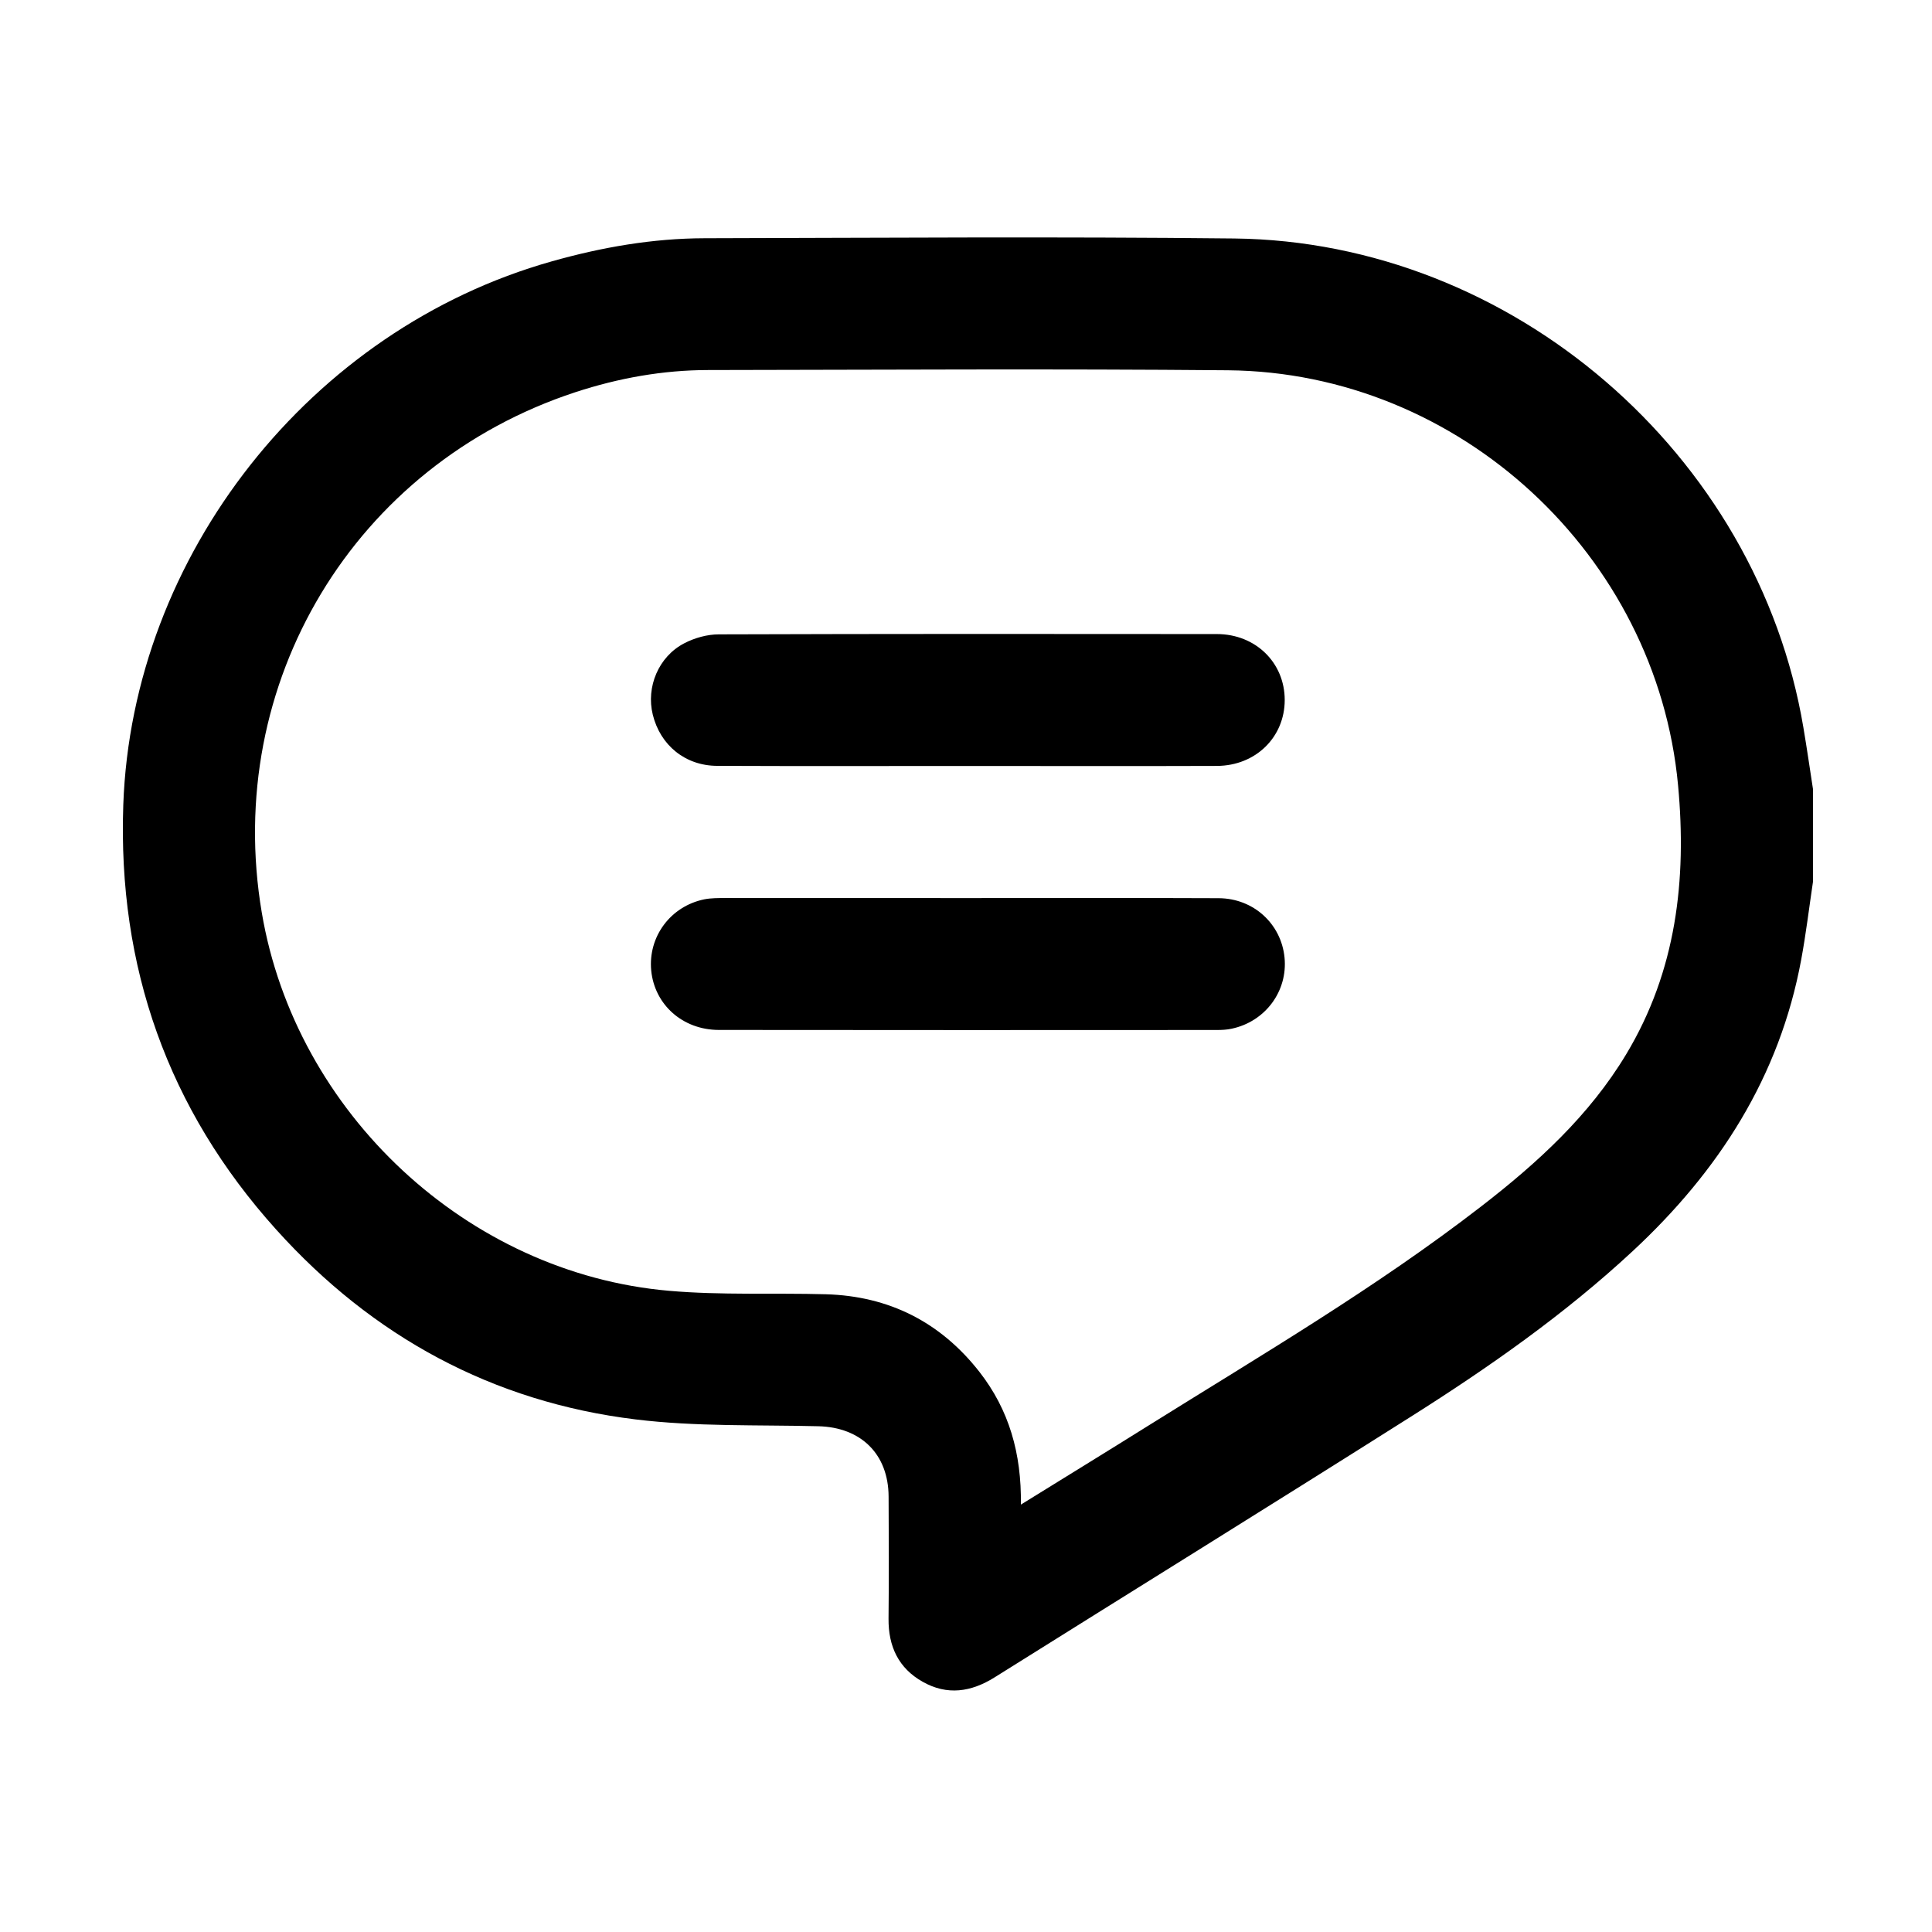 <svg width="32" height="32" viewBox="0 0 32 32" fill="none" xmlns="http://www.w3.org/2000/svg">
<path d="M30.029 14.602C29.965 15.032 29.913 15.466 29.834 15.893C29.476 17.833 28.468 19.399 27.042 20.723C25.916 21.769 24.662 22.647 23.368 23.465C21.076 24.915 18.77 26.343 16.471 27.784C16.085 28.025 15.69 28.085 15.285 27.857C14.881 27.631 14.713 27.268 14.717 26.811C14.724 26.137 14.722 25.463 14.718 24.788C14.715 24.083 14.259 23.64 13.554 23.623C12.544 23.598 11.526 23.632 10.527 23.51C8.158 23.221 6.168 22.136 4.575 20.366C2.779 18.373 1.948 16.01 2.042 13.331C2.188 9.196 5.144 5.454 9.139 4.329C9.967 4.095 10.809 3.948 11.67 3.946C14.594 3.939 17.518 3.918 20.443 3.95C25.041 4.002 29.109 7.516 29.87 12.051C29.927 12.39 29.977 12.731 30.029 13.072C30.029 13.581 30.029 14.091 30.029 14.602ZM16.909 24.921C17.645 24.465 18.334 24.043 19.019 23.614C20.888 22.446 22.791 21.33 24.537 19.979C25.464 19.262 26.325 18.477 26.936 17.46C27.765 16.081 27.94 14.571 27.794 13.006C27.439 9.192 24.172 6.168 20.341 6.133C17.471 6.107 14.6 6.125 11.73 6.129C10.978 6.13 10.244 6.262 9.53 6.496C5.869 7.699 3.692 11.312 4.336 15.116C4.896 18.433 7.741 21.092 11.085 21.38C11.945 21.455 12.815 21.413 13.679 21.437C14.725 21.467 15.577 21.898 16.222 22.722C16.713 23.351 16.921 24.073 16.909 24.921Z" fill="current"/>
<path d="M16.031 12.687C14.648 12.687 13.263 12.691 11.879 12.685C11.349 12.683 10.937 12.344 10.812 11.837C10.699 11.379 10.907 10.875 11.335 10.654C11.506 10.565 11.715 10.507 11.906 10.507C14.655 10.498 17.405 10.499 20.156 10.502C20.799 10.503 21.279 10.978 21.279 11.594C21.279 12.209 20.799 12.683 20.156 12.686C18.781 12.691 17.406 12.687 16.031 12.687Z" fill="current"/>
<path d="M16.061 14.875C17.436 14.875 18.811 14.871 20.186 14.877C20.764 14.88 21.221 15.303 21.276 15.86C21.331 16.417 20.957 16.922 20.398 17.039C20.32 17.056 20.236 17.06 20.154 17.06C17.405 17.061 14.654 17.063 11.905 17.059C11.306 17.058 10.841 16.64 10.786 16.074C10.733 15.515 11.105 15.011 11.664 14.896C11.779 14.873 11.899 14.875 12.017 14.874C13.366 14.874 14.714 14.875 16.061 14.875Z" fill="current"/>
</svg>
